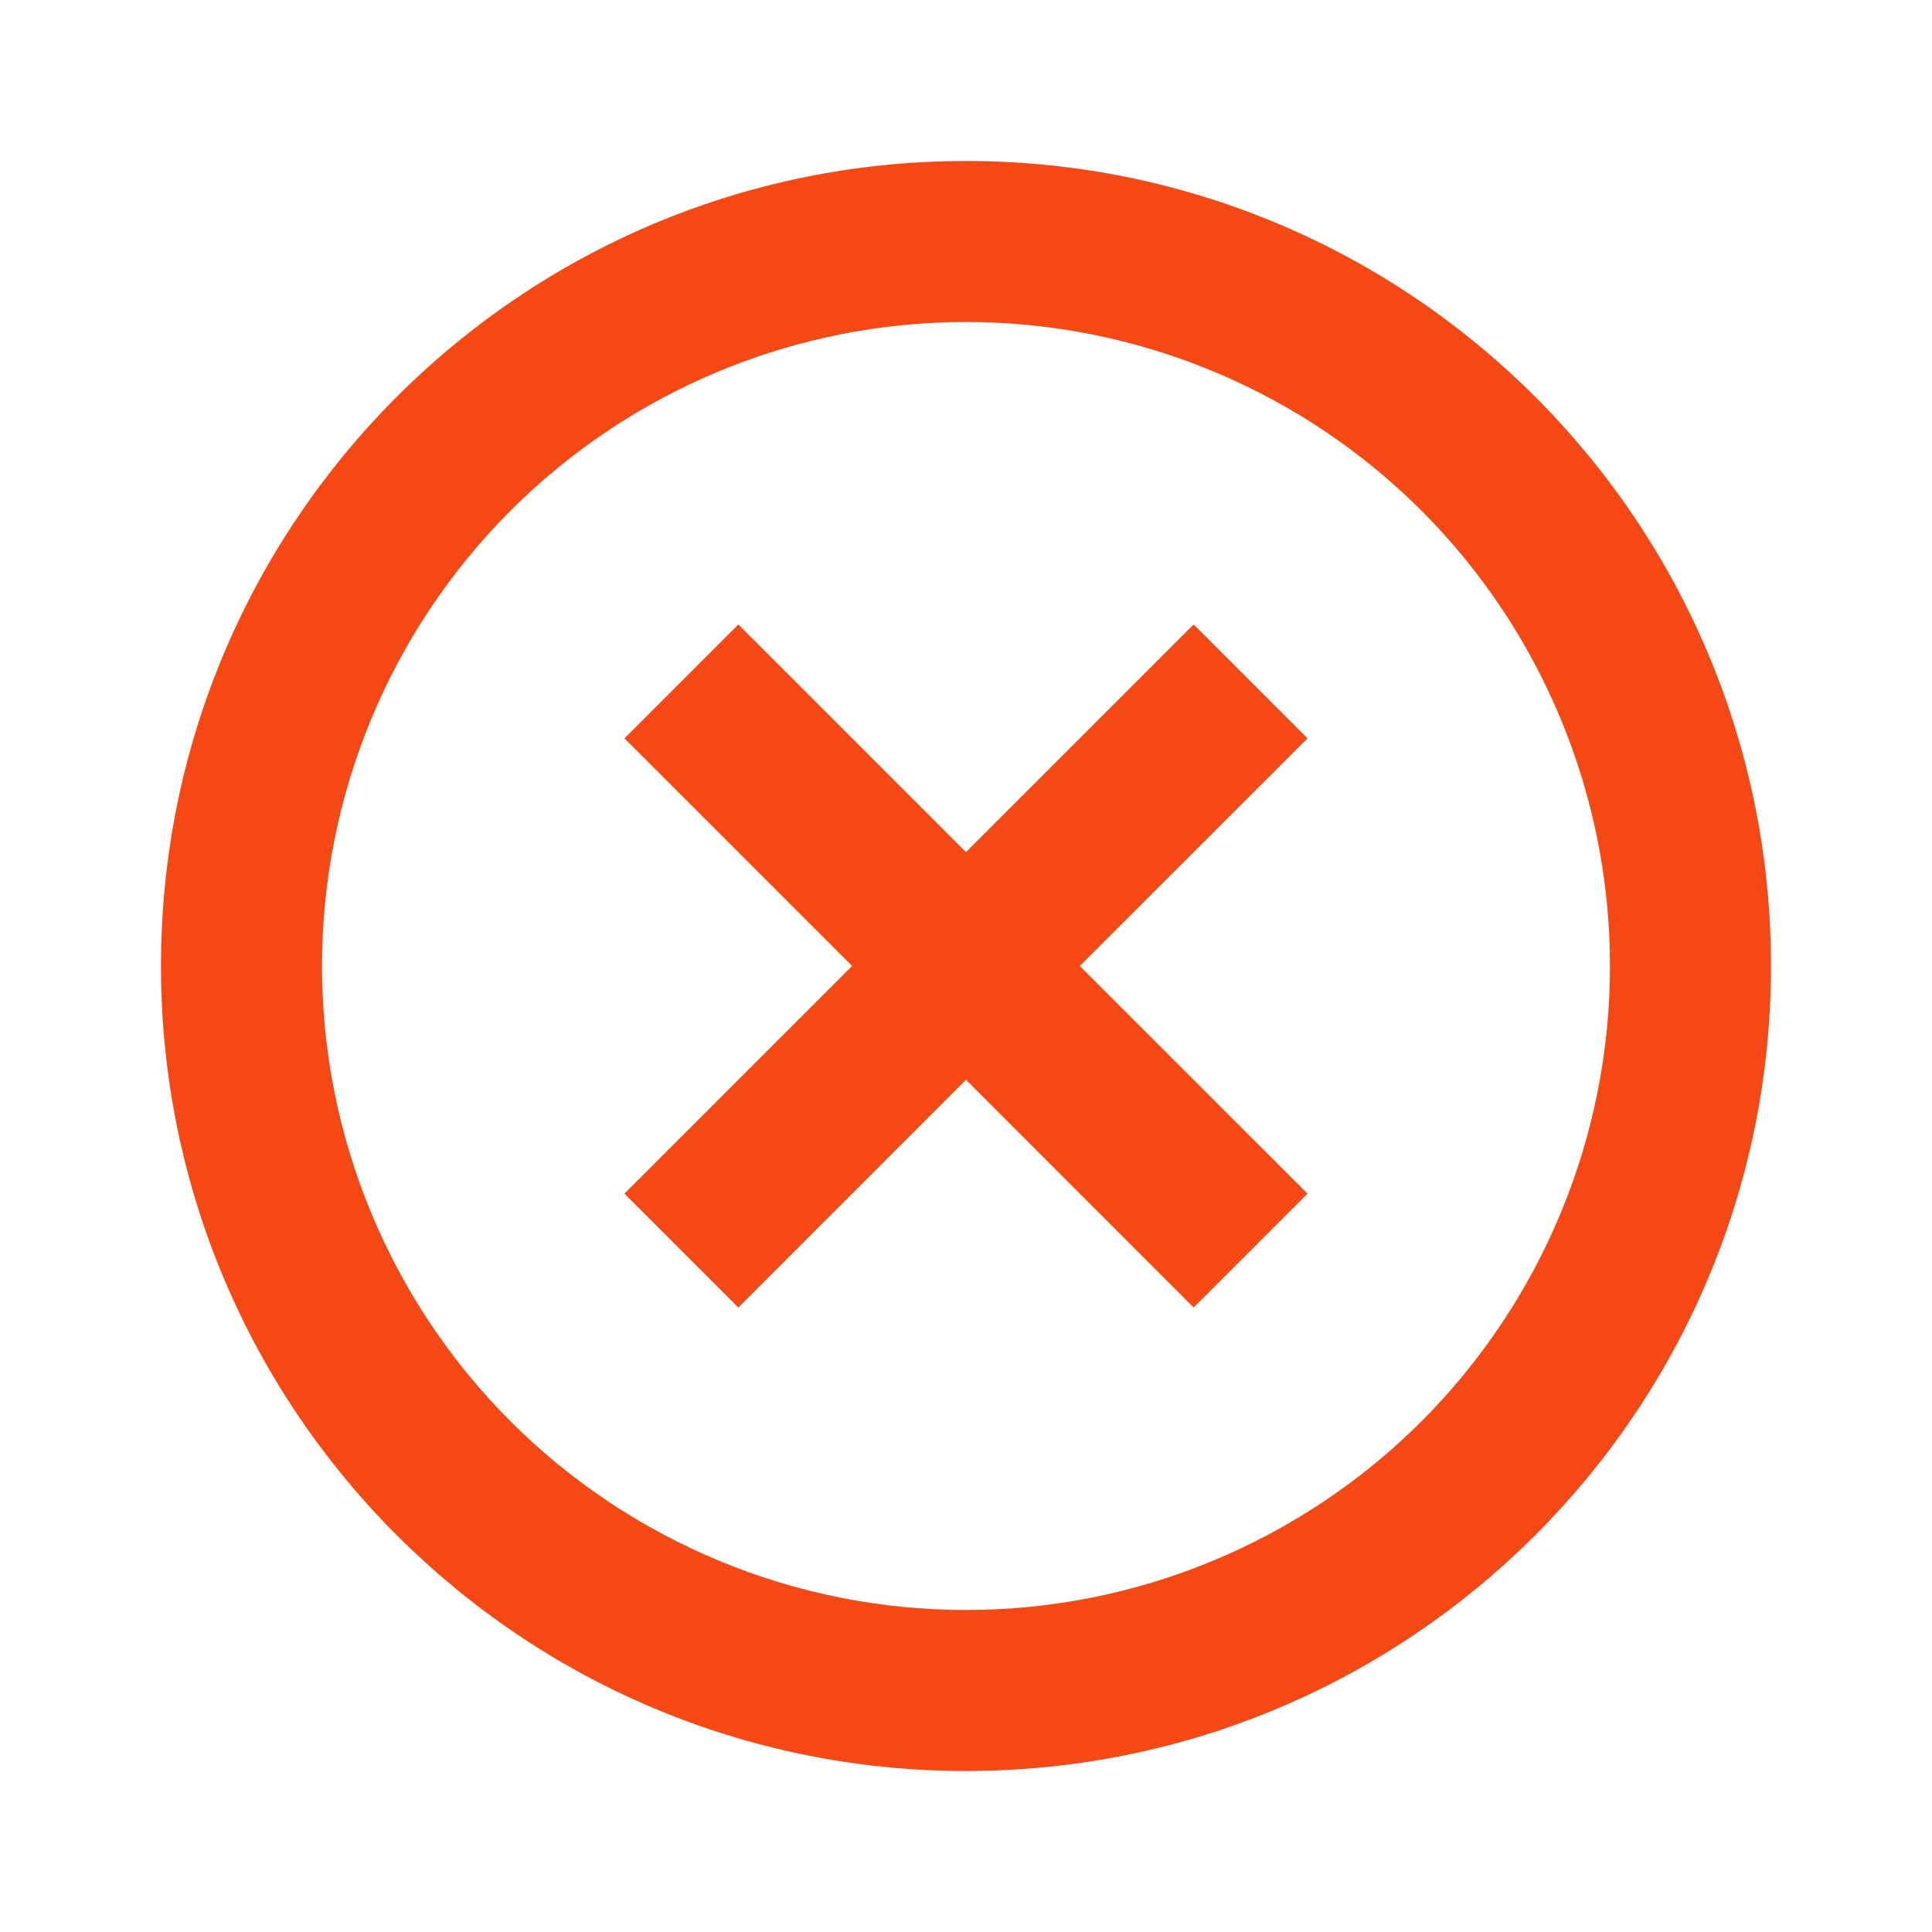 <svg width="18" height="18" viewBox="0 0 18 18" fill="none" xmlns="http://www.w3.org/2000/svg">
<g clip-path="url(#clip0_2462_1233)">
<path d="M9 16.5C4.858 16.5 1.5 13.142 1.5 9C1.5 4.858 4.858 1.5 9 1.5C13.142 1.5 16.5 4.858 16.5 9C16.5 13.142 13.142 16.5 9 16.5ZM9 15C10.591 15 12.117 14.368 13.243 13.243C14.368 12.117 15 10.591 15 9C15 7.409 14.368 5.883 13.243 4.757C12.117 3.632 10.591 3 9 3C7.409 3 5.883 3.632 4.757 4.757C3.632 5.883 3 7.409 3 9C3 10.591 3.632 12.117 4.757 13.243C5.883 14.368 7.409 15 9 15ZM9 7.939L11.121 5.818L12.182 6.879L10.06 9L12.182 11.121L11.121 12.182L9 10.06L6.879 12.182L5.818 11.121L7.939 9L5.818 6.879L6.879 5.818L9 7.939Z" fill="#F54814"/>
</g>
<defs>
<clipPath id="clip0_2462_1233">
<rect width="18" height="18" fill="white"/>
</clipPath>
</defs>
</svg>
